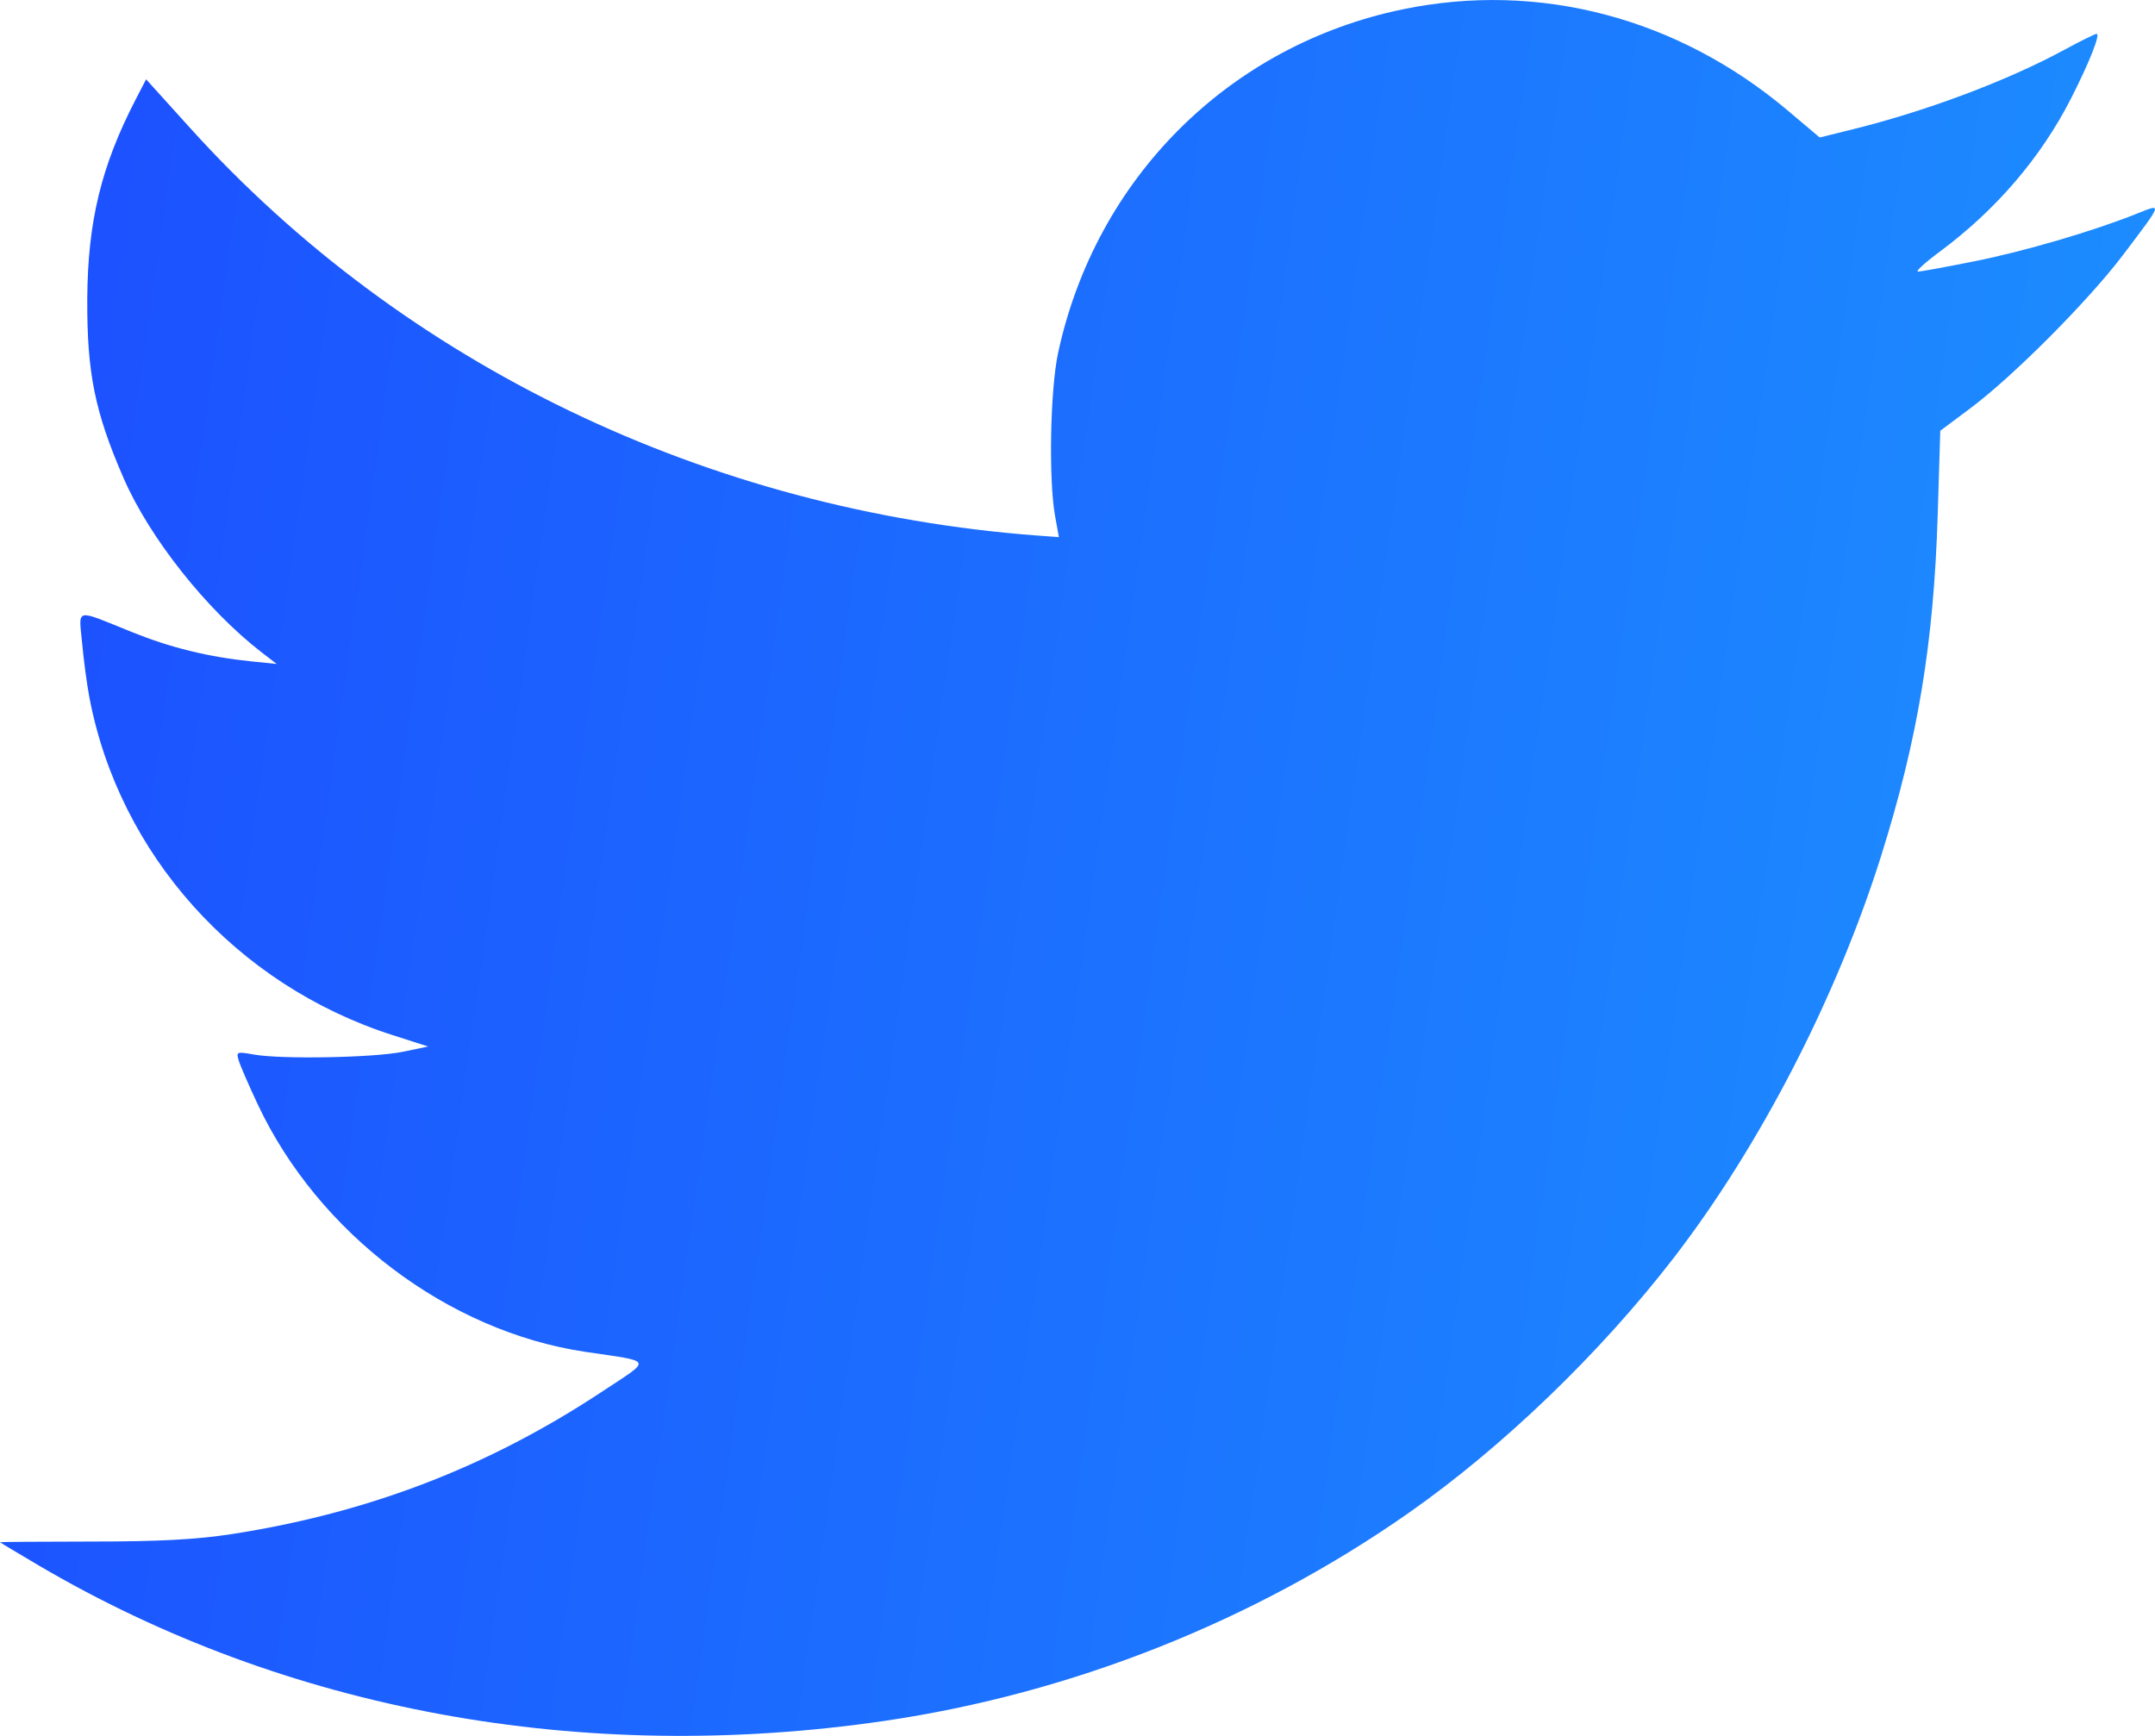 <svg width="36" height="29" viewBox="0 0 36 29" fill="none" xmlns="http://www.w3.org/2000/svg">
<path fill-rule="evenodd" clip-rule="evenodd" d="M23.432 0.156C20.531 0.757 18.305 2.977 17.676 5.895C17.544 6.508 17.516 8.009 17.625 8.619L17.689 8.973L17.331 8.947C11.826 8.533 6.756 6.096 3.184 2.147L2.441 1.325L2.268 1.659C1.691 2.774 1.466 3.699 1.458 4.989C1.451 6.225 1.583 6.881 2.064 7.986C2.499 8.987 3.453 10.19 4.375 10.902L4.622 11.092L4.199 11.049C3.479 10.975 2.854 10.821 2.208 10.561C1.232 10.167 1.317 10.148 1.372 10.745C1.398 11.029 1.452 11.433 1.492 11.644C1.988 14.271 3.948 16.457 6.557 17.292L7.152 17.483L6.734 17.57C6.261 17.67 4.708 17.699 4.247 17.618C3.952 17.566 3.943 17.569 3.99 17.722C4.016 17.809 4.158 18.135 4.304 18.446C5.317 20.604 7.485 22.243 9.778 22.584C10.931 22.756 10.905 22.688 10.04 23.26C8.15 24.507 6.152 25.275 3.875 25.628C3.286 25.719 2.657 25.753 1.535 25.753C0.691 25.754 0 25.759 0 25.764C0 25.768 0.294 25.945 0.653 26.156C4.78 28.58 9.722 29.488 14.77 28.75C17.899 28.293 20.957 27.08 23.538 25.271C25.1 24.177 26.733 22.605 27.961 21.013C29.4 19.146 30.686 16.652 31.427 14.292C32.038 12.346 32.304 10.744 32.37 8.601L32.413 7.196L32.911 6.824C33.628 6.29 34.887 5.025 35.468 4.257C36.138 3.37 36.129 3.397 35.696 3.57C34.966 3.862 33.828 4.196 32.983 4.365C32.513 4.459 32.089 4.537 32.041 4.537C31.994 4.537 32.156 4.388 32.402 4.206C33.342 3.51 34.093 2.634 34.596 1.647C34.904 1.043 35.093 0.565 35.024 0.565C35 0.565 34.755 0.686 34.48 0.835C33.526 1.351 32.185 1.855 30.955 2.159L30.399 2.297L29.861 1.843C28.021 0.293 25.704 -0.315 23.432 0.156Z" fill="url(#paint0_linear_79_8692)"/>
<defs>
<linearGradient id="paint0_linear_79_8692" x1="0" y1="0" x2="39.322" y2="5.578" gradientUnits="userSpaceOnUse">
<stop stop-color="#1C4EFF"/>
<stop offset="1" stop-color="#1C92FF"/>
</linearGradient>
</defs>
</svg>
